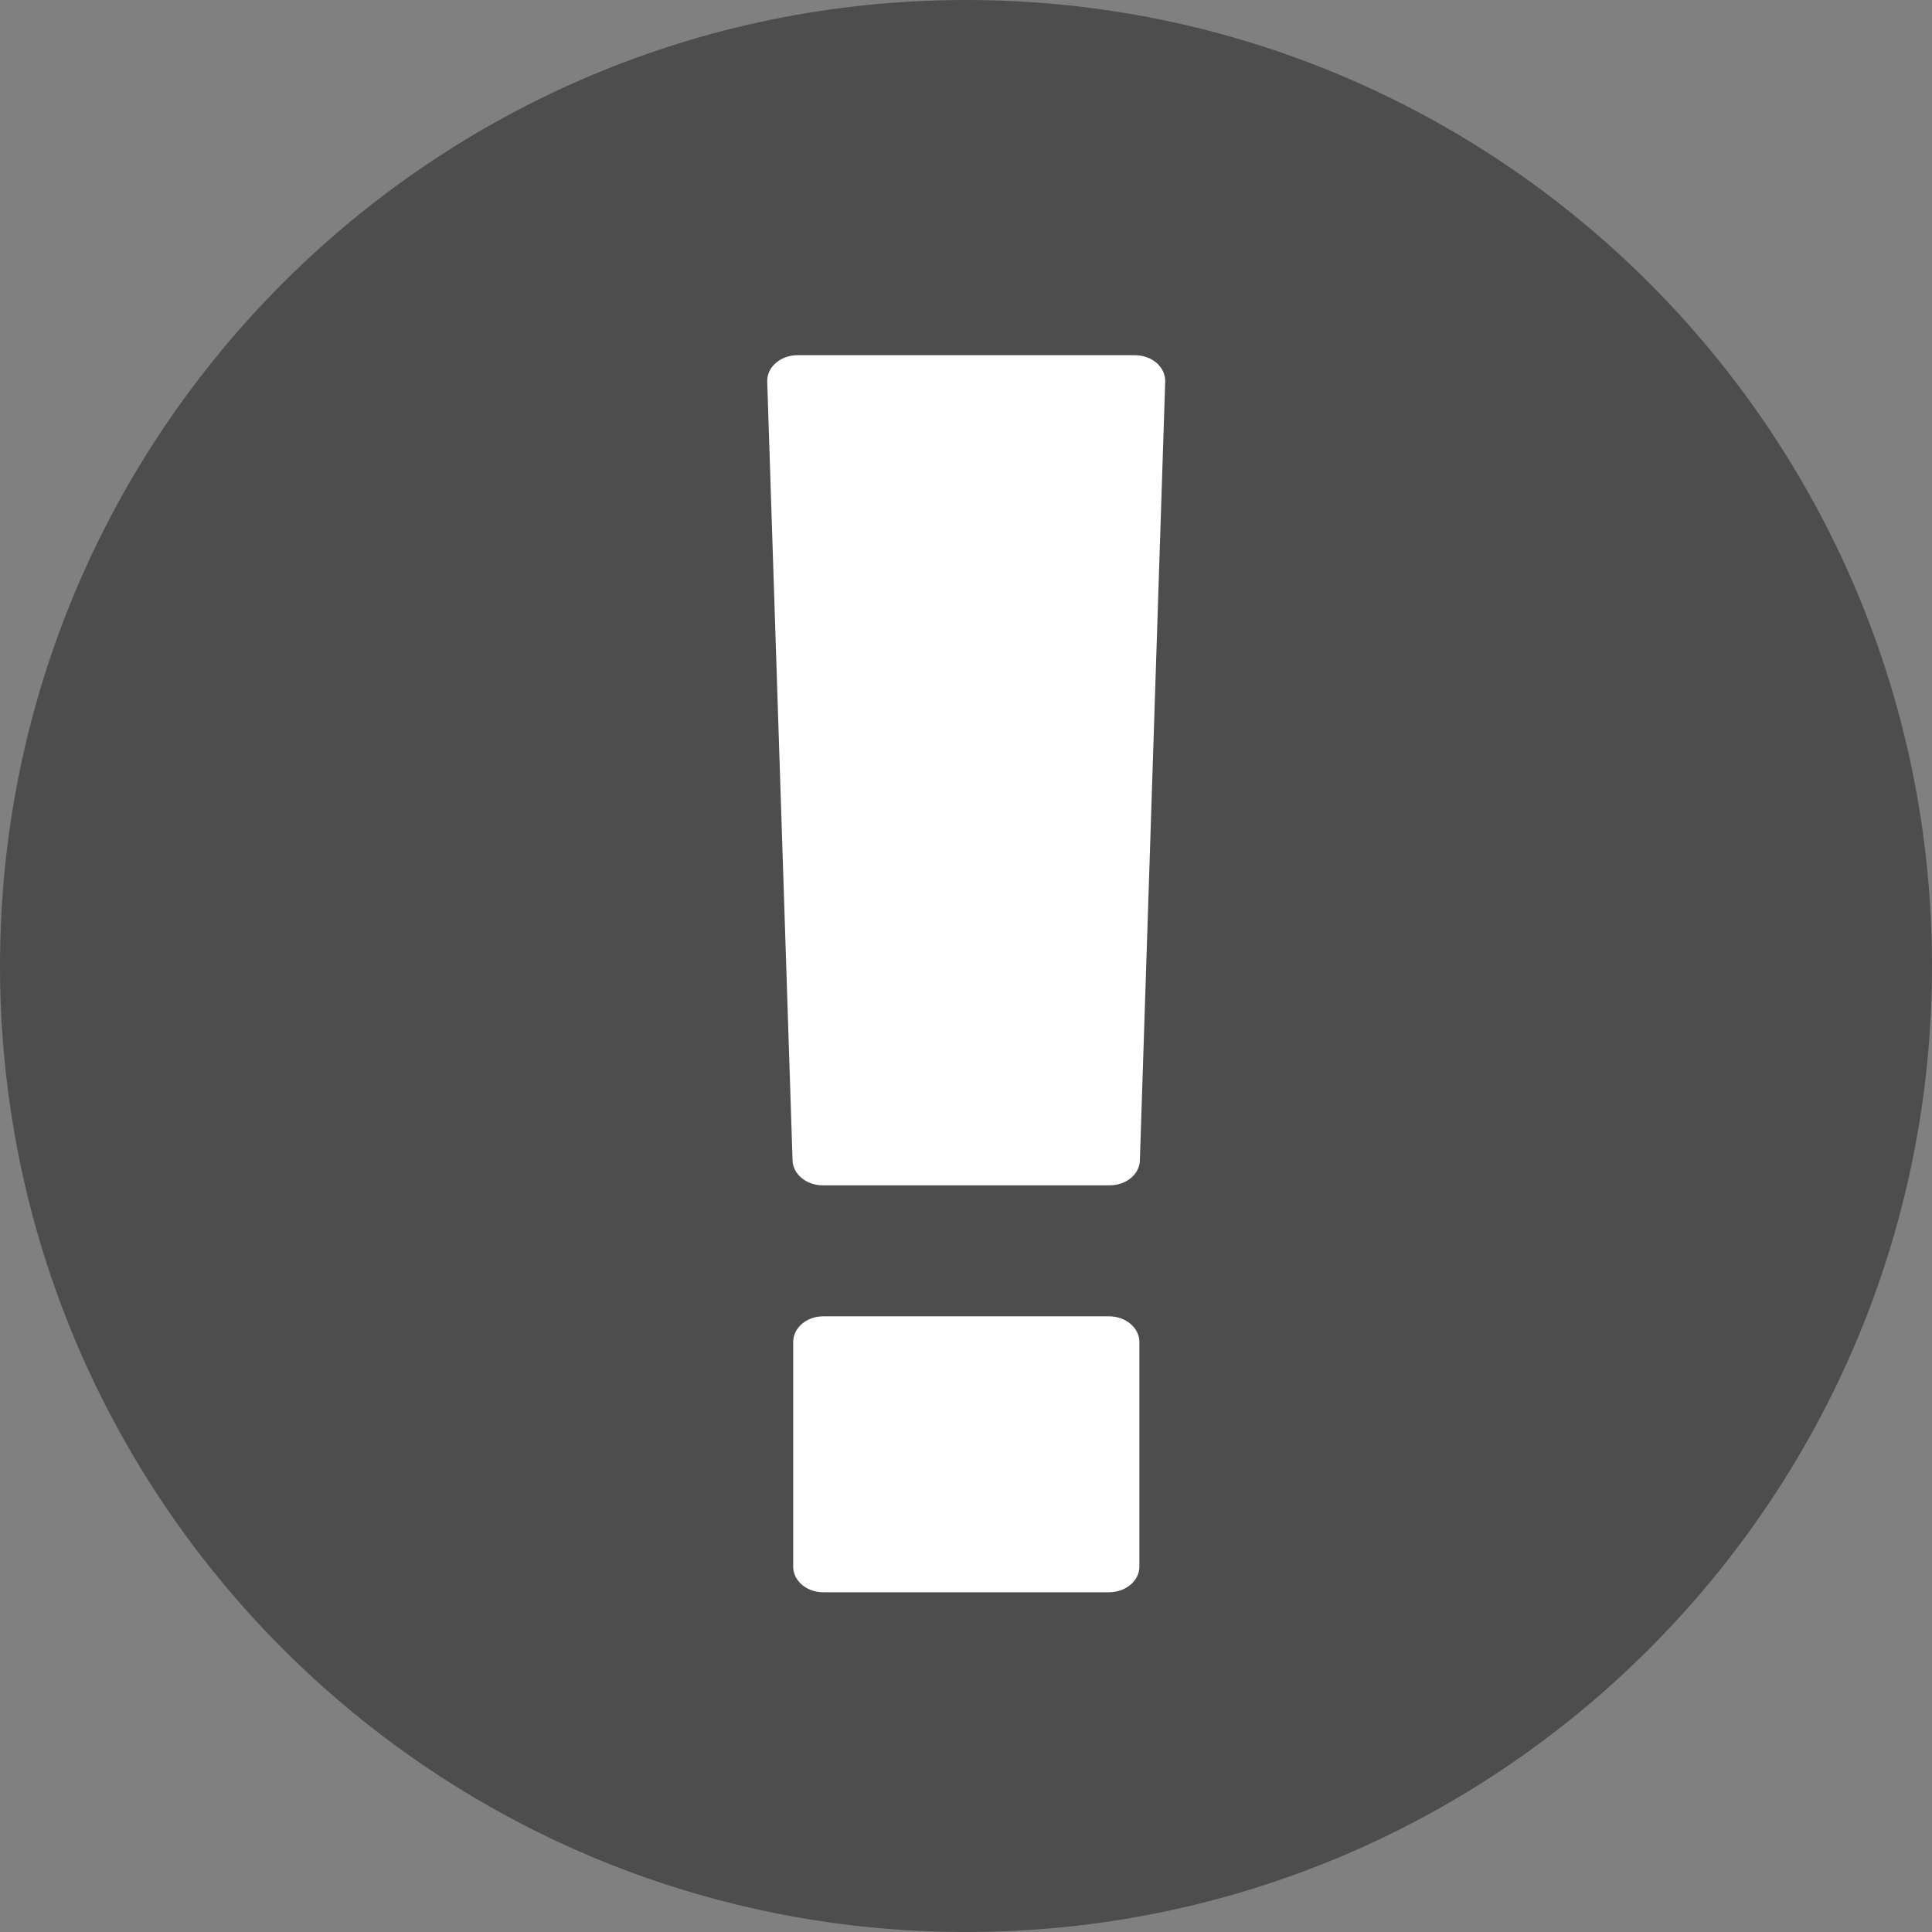 <?xml version="1.0" encoding="utf-8"?>
<!-- Generator: Adobe Illustrator 16.0.0, SVG Export Plug-In . SVG Version: 6.00 Build 0)  -->
<!DOCTYPE svg PUBLIC "-//W3C//DTD SVG 1.1//EN" "http://www.w3.org/Graphics/SVG/1.1/DTD/svg11.dtd">
<svg version="1.1" id="Layer_1" xmlns="http://www.w3.org/2000/svg" xmlns:xlink="http://www.w3.org/1999/xlink" x="0px" y="0px"
	 width="27px" height="27px" viewBox="0 0 27 27" enable-background="new 0 0 27 27" xml:space="preserve">
<rect x="0" y="0" width="27" height="27" fill="#808080" stroke="none"/>
<g>
	<g>
		<g>
			<path fill="#4d4d4d" d="M0,13.499C0,20.955,6.045,27,13.501,27S27,20.955,27,13.499S20.957,0,13.501,0S0,6.044,0,13.499L0,13.499z"/>
		</g>
		<path fill="#FFFFFF" stroke="#231F20" stroke-width="2" stroke-miterlimit="10" d="M18.75,8.251"/>
	</g>
	<g>
		<path fill="#FFFFFF" d="M16.164,5.072c-0.079-0.068-0.188-0.108-0.303-0.108h-4.718c-0.113,0-0.223,0.04-0.3,0.108
			c-0.082,0.069-0.123,0.163-0.121,0.259l0.354,10.886c0.006,0.193,0.193,0.348,0.421,0.348h4.012c0.228,0,0.415-0.153,0.421-0.348
			l0.354-10.886C16.287,5.234,16.242,5.141,16.164,5.072L16.164,5.072z"/>
		<rect x="10.723" y="4.963" fill="none" width="5.75" height="17.457"/>
		<path fill="#FFFFFF" d="M15.5,18.396h-3.996c-0.231,0-0.419,0.16-0.419,0.358v3.142c0,0.196,0.188,0.356,0.419,0.356H15.5
			c0.232,0,0.423-0.16,0.423-0.356v-3.142C15.923,18.557,15.732,18.396,15.5,18.396L15.5,18.396z"/>
	</g>
</g>
</svg>
